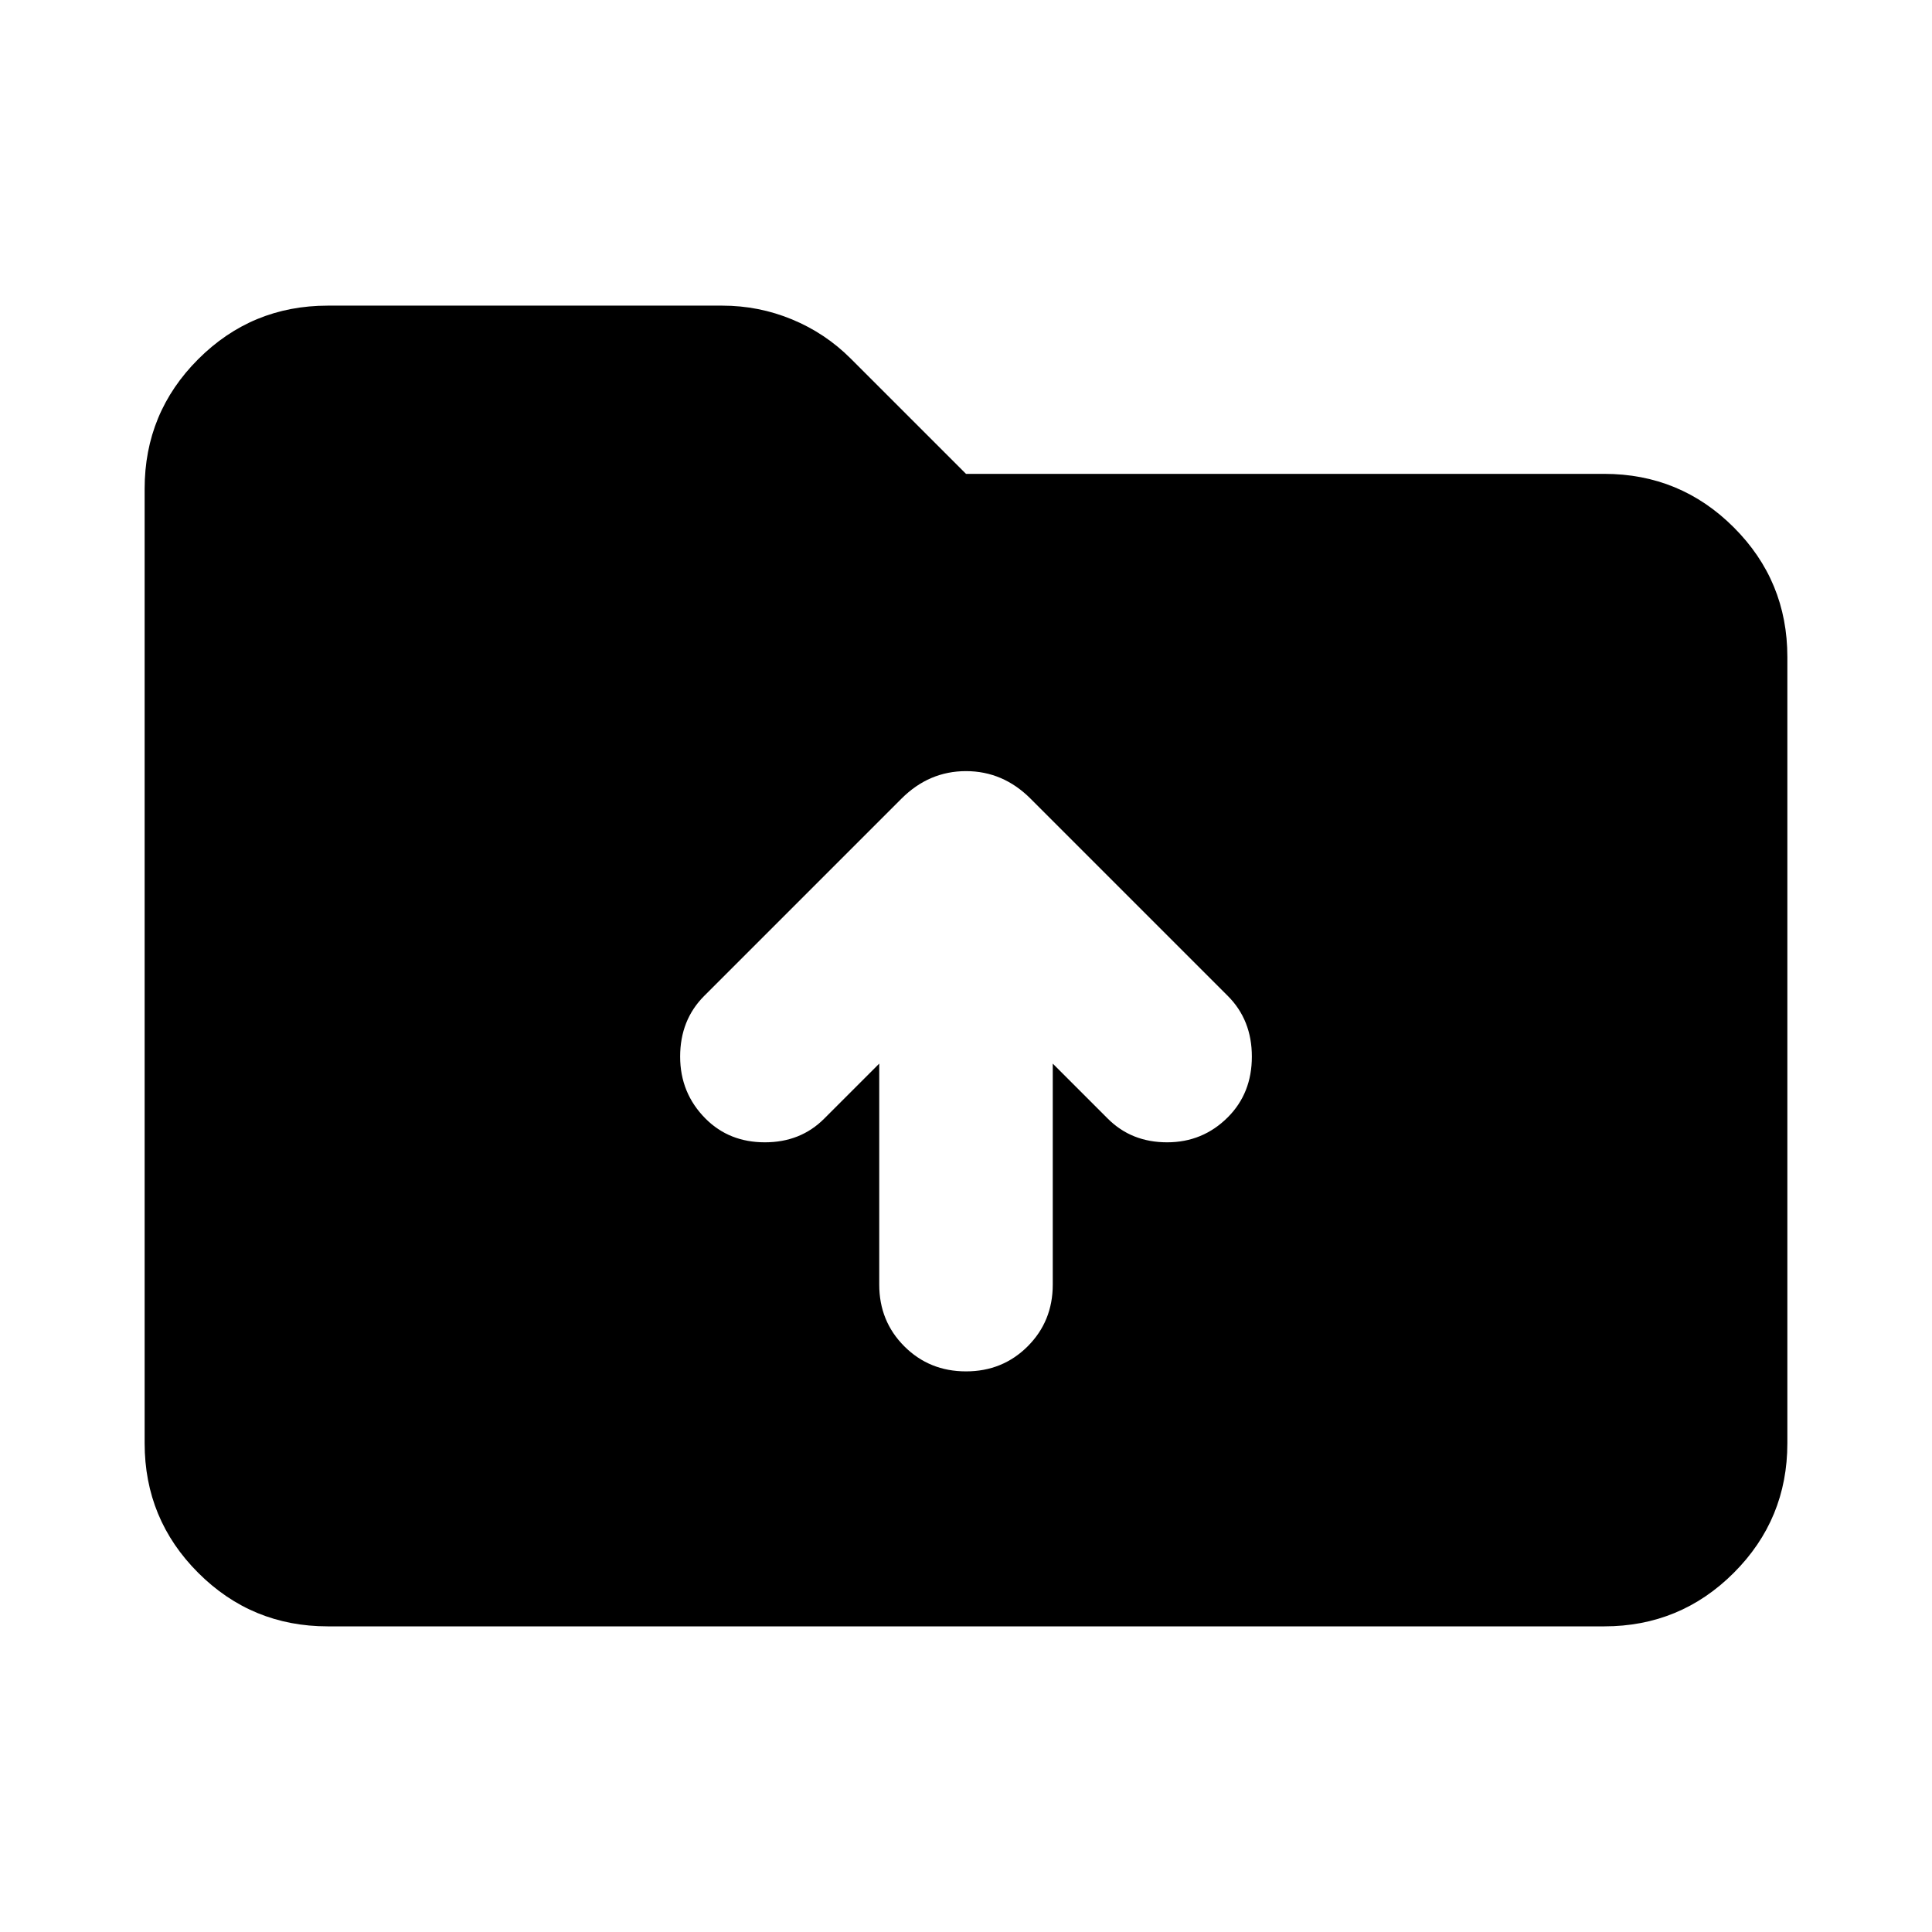 <svg xmlns="http://www.w3.org/2000/svg" height="24" viewBox="0 -960 960 960" width="24"><path d="M162.87-151.87q-37.78 0-64.39-26.61t-26.61-64.39v-474.26q0-37.78 26.61-64.39t64.39-26.61h196q18.15 0 34.68 6.84 16.54 6.83 29.21 19.51L480-724.54h317.13q37.78 0 64.39 26.61 26.61 26.6 26.61 64.39v390.67q0 37.78-26.61 64.39t-64.39 26.61H162.87ZM480-278.57q18.2 0 30.65-12.45 12.46-12.46 12.46-30.65V-431.5l27.39 27.39q11.72 11.72 29.43 11.72 17.72 0 30.16-12.44 11.95-11.95 11.95-30.15 0-18.19-11.95-30.15l-98.02-98.02q-13.68-13.68-32.07-13.68t-32.07 13.68l-98.02 98.02q-11.95 11.96-11.95 30.15 0 18.2 12.67 30.87 11.72 11.72 29.44 11.72 17.71 0 29.43-11.72l27.39-27.39v109.83q0 18.19 12.46 30.65 12.45 12.45 30.65 12.45Z"/></svg>